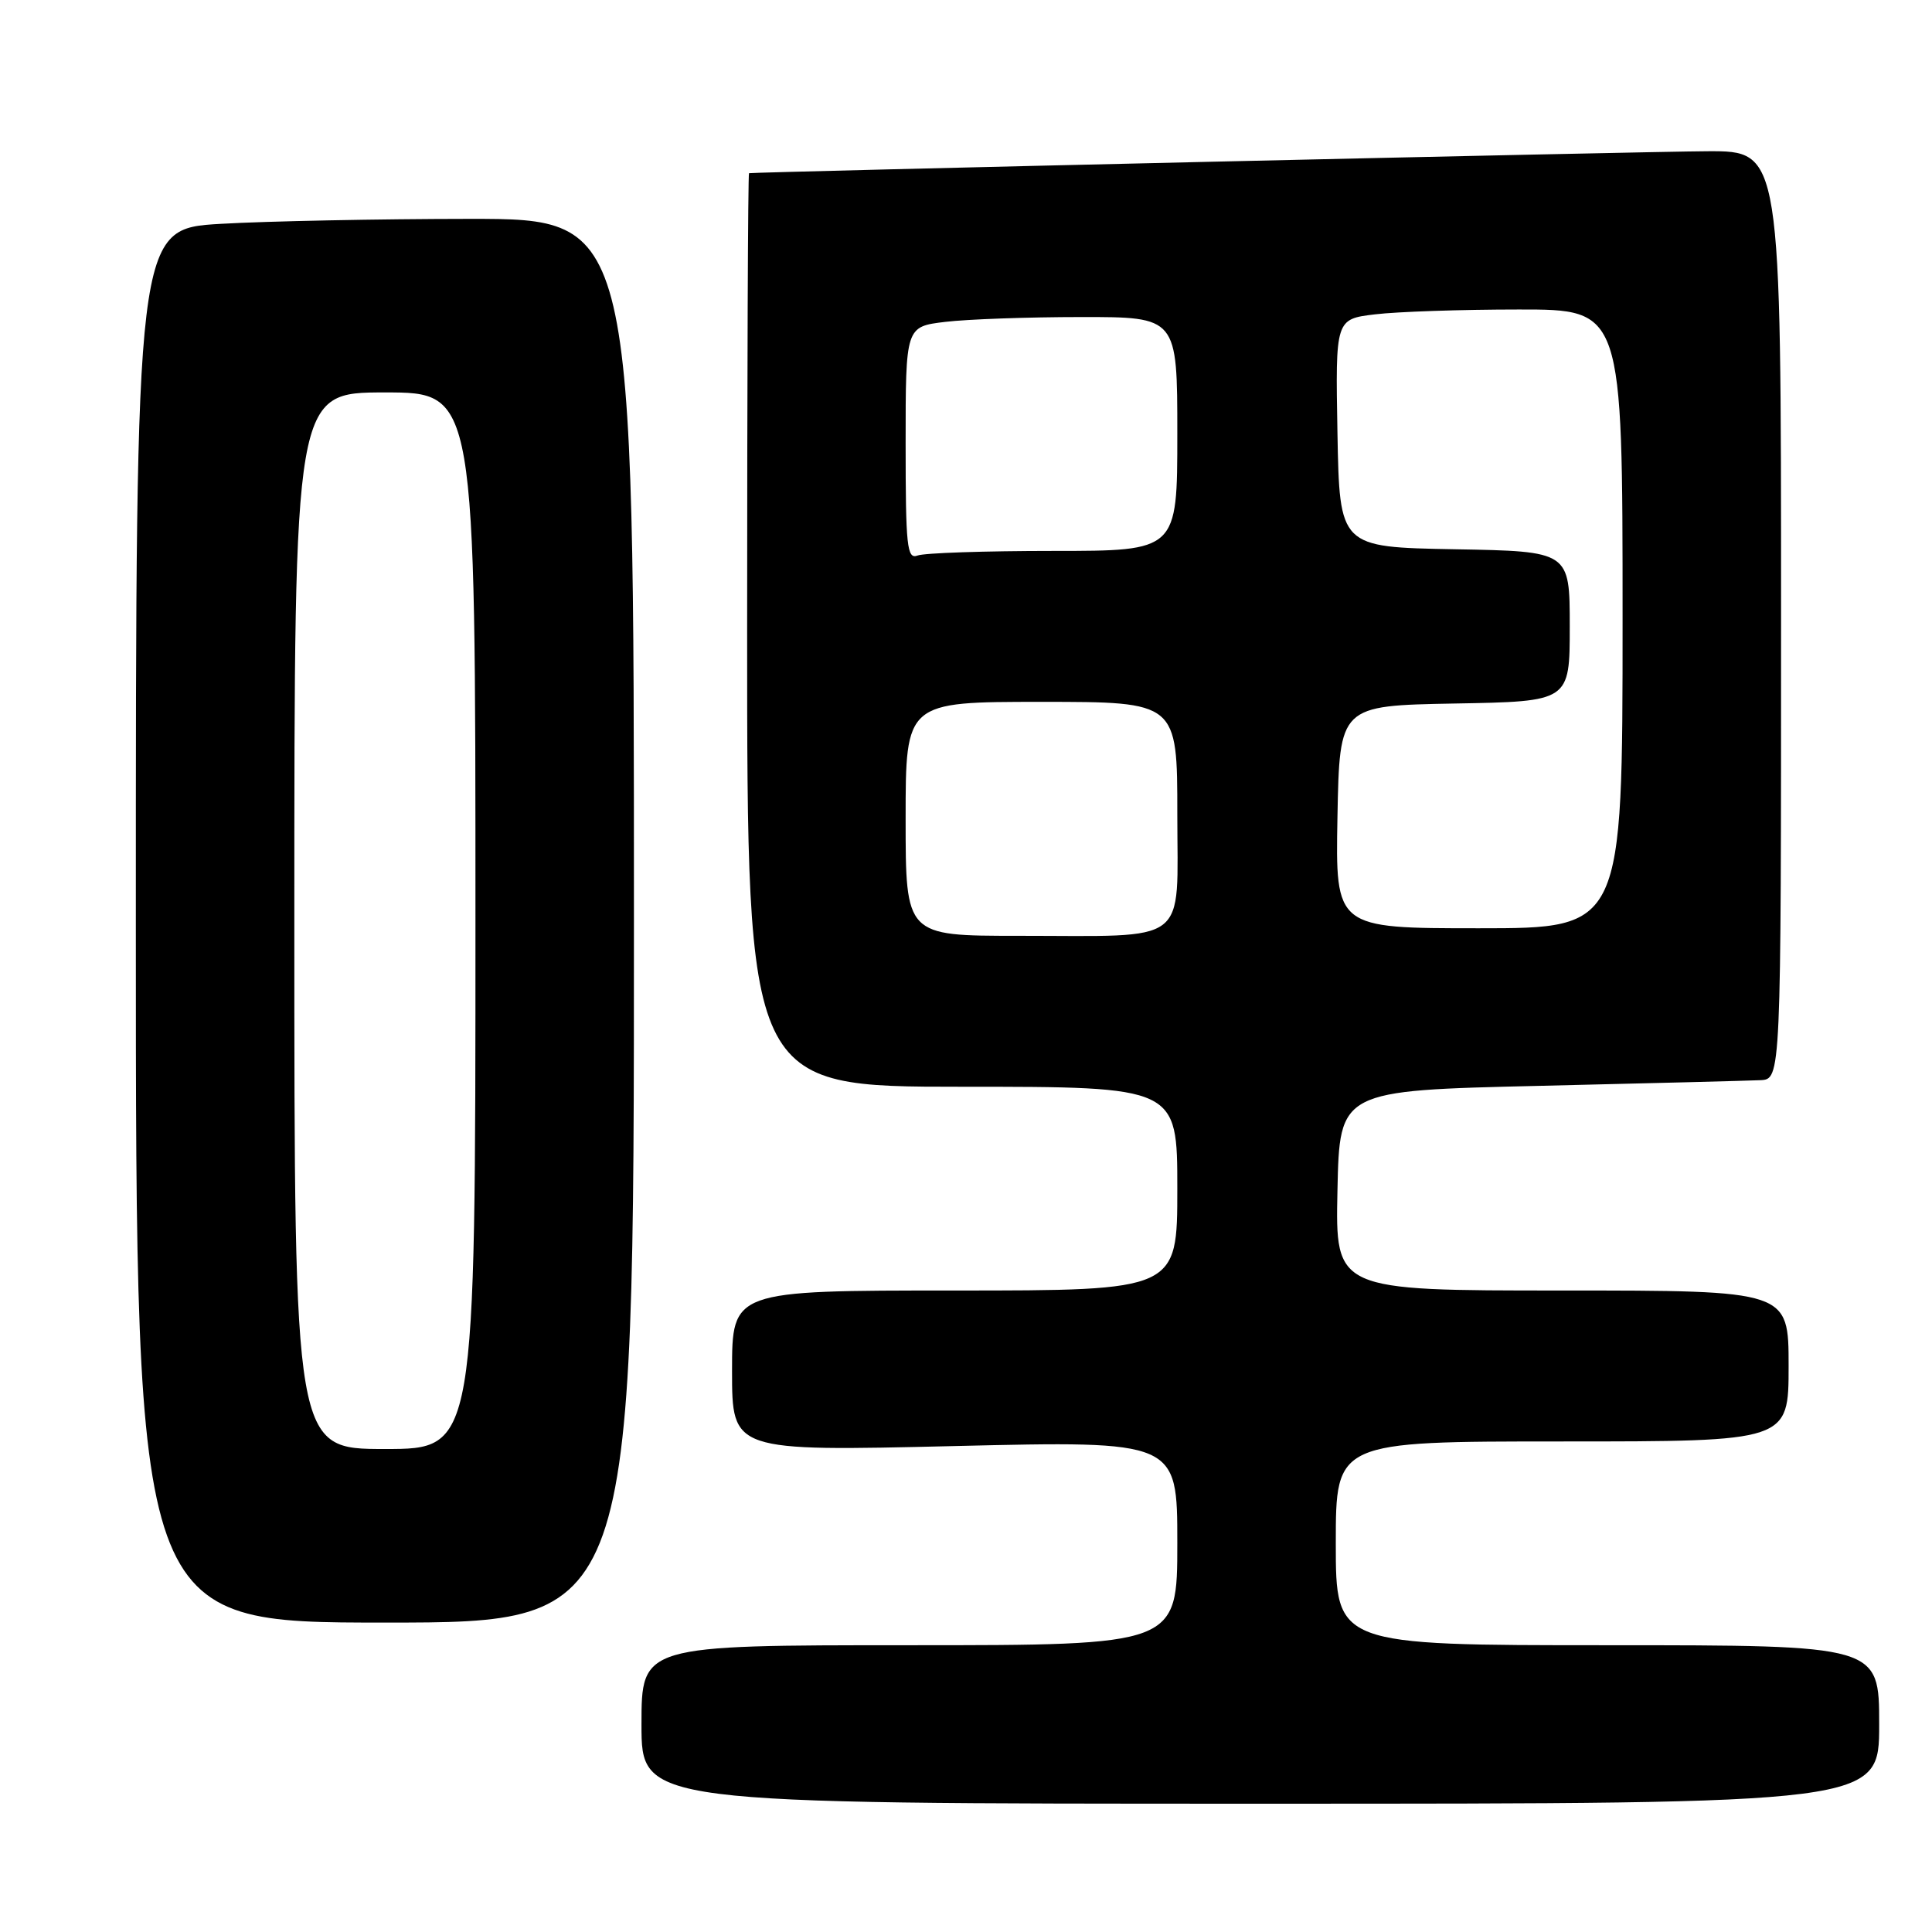 <?xml version="1.0" encoding="UTF-8" standalone="no"?>
<!DOCTYPE svg PUBLIC "-//W3C//DTD SVG 1.1//EN" "http://www.w3.org/Graphics/SVG/1.1/DTD/svg11.dtd" >
<svg xmlns="http://www.w3.org/2000/svg" xmlns:xlink="http://www.w3.org/1999/xlink" version="1.1" viewBox="0 0 256 256">
 <g >
 <path fill="currentColor"
d=" M 249.00 228.50 C 249.00 218.00 249.00 218.00 213.00 218.00 C 177.00 218.00 177.00 218.00 177.00 204.50 C 177.00 191.00 177.00 191.00 207.00 191.00 C 237.00 191.00 237.00 191.00 237.00 181.00 C 237.00 171.00 237.00 171.00 206.97 171.00 C 176.94 171.00 176.94 171.00 177.22 157.75 C 177.50 144.50 177.50 144.50 204.00 143.88 C 218.57 143.54 231.74 143.20 233.25 143.13 C 236.00 143.00 236.00 143.00 236.00 81.50 C 236.00 20.00 236.00 20.00 226.25 20.04 C 218.26 20.07 100.08 22.78 99.25 22.95 C 99.11 22.98 99.00 50.22 99.00 83.50 C 99.00 144.00 99.00 144.00 127.50 144.00 C 156.00 144.00 156.00 144.00 156.00 157.50 C 156.00 171.00 156.00 171.00 126.50 171.00 C 97.00 171.00 97.00 171.00 97.00 181.66 C 97.00 192.31 97.00 192.31 126.50 191.61 C 156.00 190.91 156.00 190.91 156.00 204.45 C 156.00 218.00 156.00 218.00 120.50 218.00 C 85.00 218.00 85.00 218.00 85.00 228.50 C 85.00 239.00 85.00 239.00 167.00 239.00 C 249.00 239.00 249.00 239.00 249.00 228.50 Z  M 84.00 122.00 C 84.00 29.00 84.00 29.00 62.25 29.00 C 50.29 29.01 35.44 29.30 29.25 29.66 C 18.00 30.31 18.00 30.31 18.00 122.65 C 18.00 215.00 18.00 215.00 51.00 215.00 C 84.00 215.00 84.00 215.00 84.00 122.00 Z  M 120.00 108.50 C 120.00 93.00 120.00 93.00 138.00 93.00 C 156.00 93.00 156.00 93.00 156.00 107.88 C 156.00 125.45 157.90 124.00 134.88 124.00 C 120.00 124.00 120.00 124.00 120.00 108.50 Z  M 177.22 108.25 C 177.50 93.50 177.50 93.50 192.75 93.22 C 208.00 92.95 208.00 92.95 208.00 83.00 C 208.00 73.05 208.00 73.05 192.75 72.78 C 177.50 72.50 177.50 72.50 177.22 57.39 C 176.95 42.28 176.95 42.28 182.22 41.65 C 185.13 41.30 193.69 41.01 201.25 41.01 C 215.00 41.00 215.00 41.00 215.00 82.00 C 215.00 123.00 215.00 123.00 195.97 123.00 C 176.95 123.00 176.95 123.00 177.22 108.25 Z  M 120.00 58.75 C 120.00 43.28 120.00 43.28 125.25 42.65 C 128.14 42.30 136.24 42.01 143.25 42.01 C 156.00 42.00 156.00 42.00 156.00 57.50 C 156.00 73.00 156.00 73.00 139.58 73.00 C 130.55 73.00 122.45 73.27 121.58 73.61 C 120.18 74.14 120.00 72.44 120.00 58.75 Z  M 39.00 122.00 C 39.00 52.00 39.00 52.00 51.00 52.00 C 63.00 52.00 63.00 52.00 63.00 122.00 C 63.00 192.00 63.00 192.00 51.00 192.00 C 39.00 192.00 39.00 192.00 39.00 122.00 Z "/>
</g>
</svg>